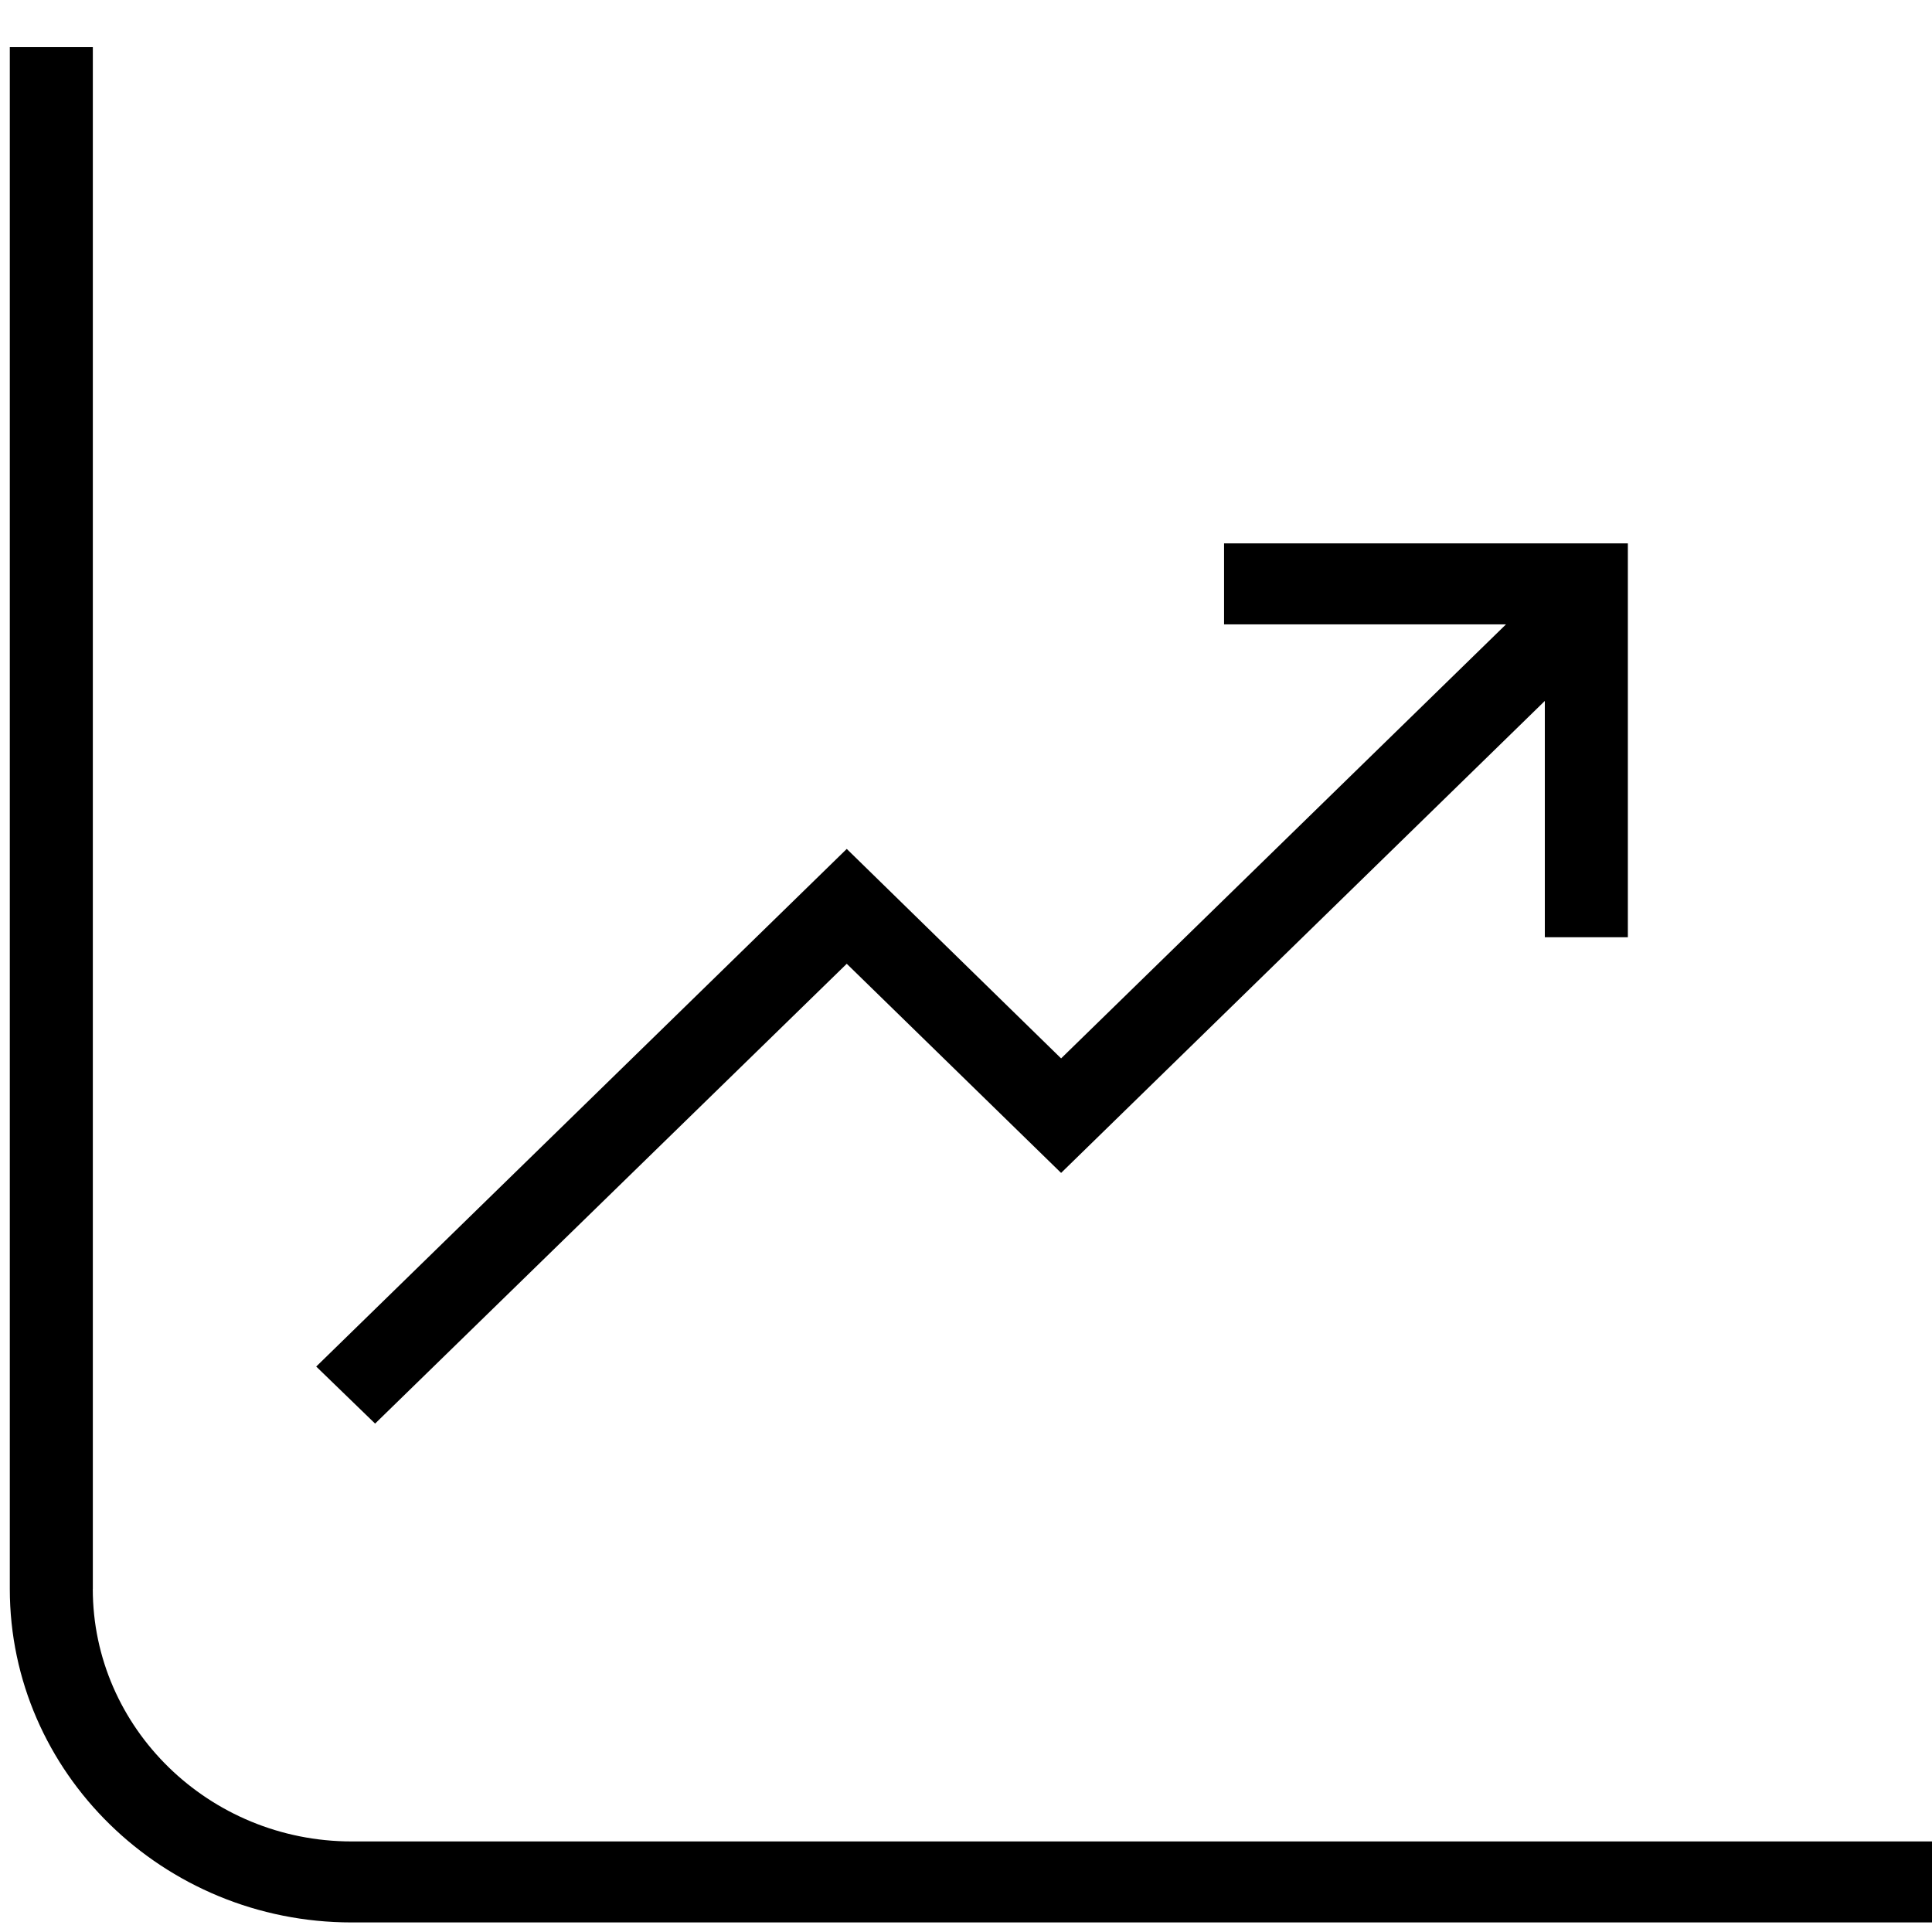 <svg xmlns="http://www.w3.org/2000/svg" width="40" height="40" viewBox="0 0 40 40" fill="none"><g fill="currentColor"><path d="M33.703 19.405V11.25h-8.36v1.677h5.837l-9.211 8.986-4.438-4.337L6.547 28.293l1.219 1.181 9.765-9.52 4.438 4.33 10.015-9.772v4.893h1.72Z"></path><path d="M1.922 32.896V.976H.203v31.92c0 3.804 3.172 6.906 7.078 6.906H40v-1.677H7.281c-2.953 0-5.36-2.348-5.36-5.229Z"></path></g></svg>